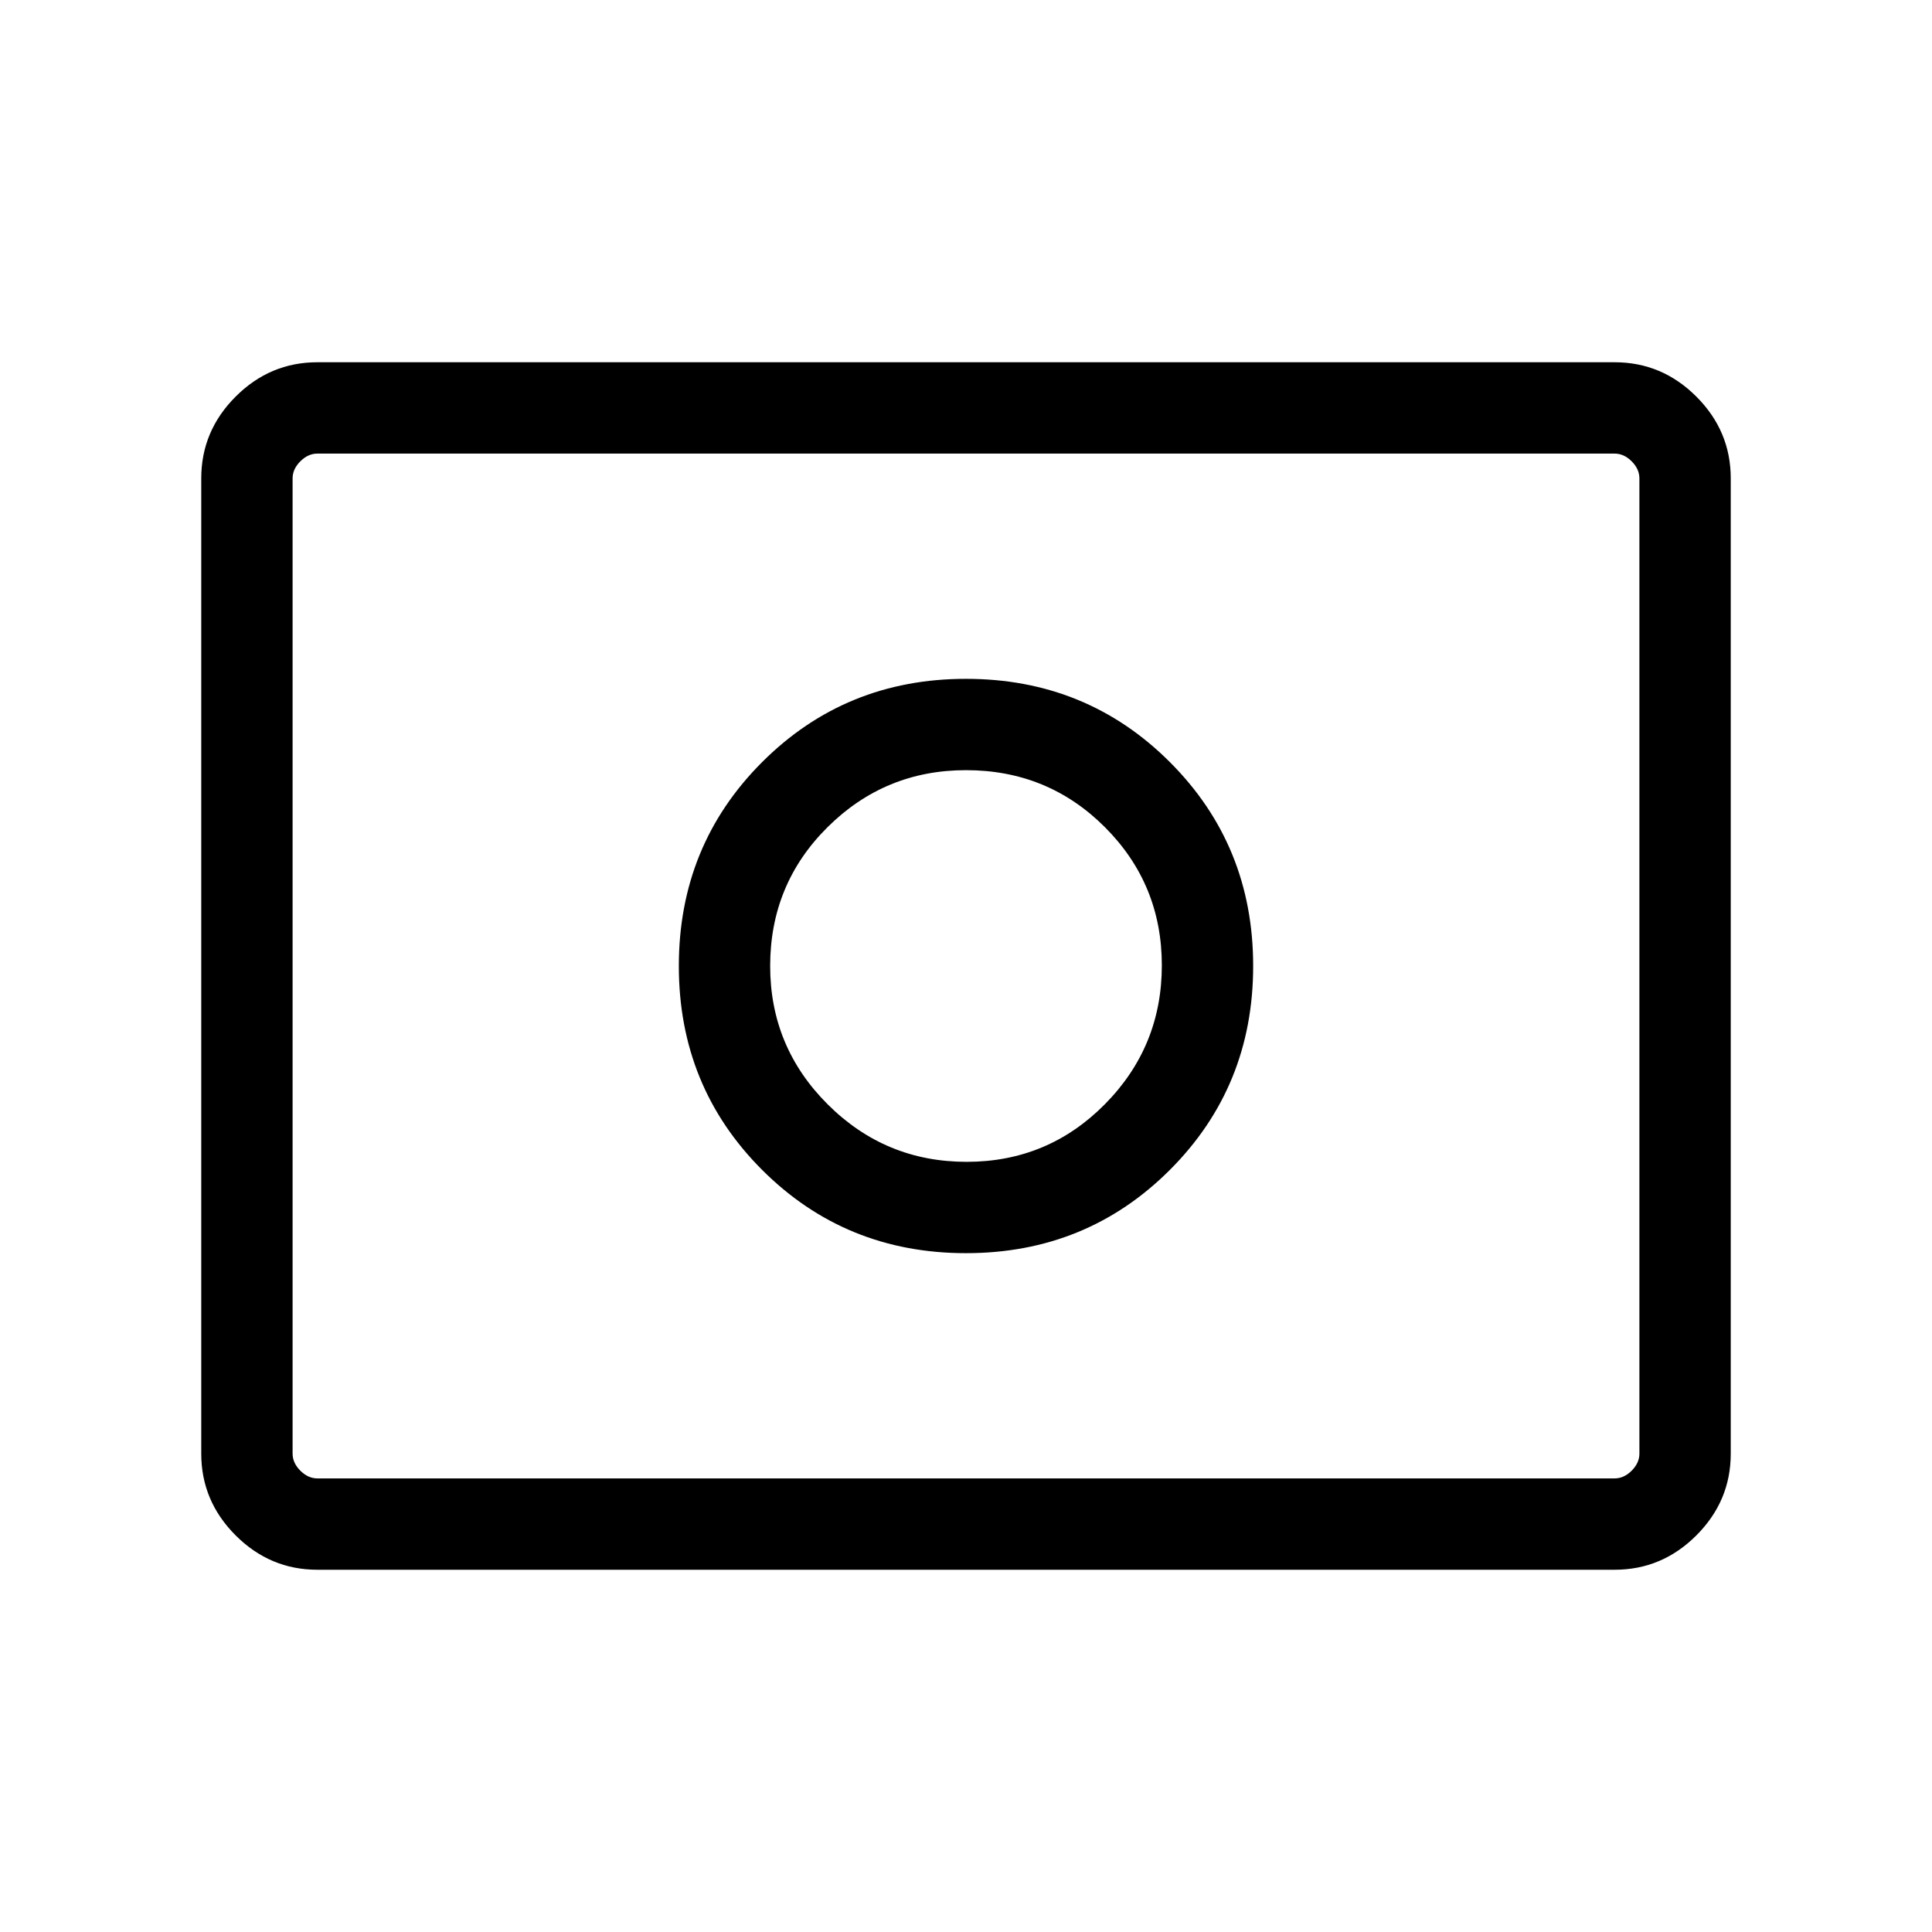 <svg xmlns="http://www.w3.org/2000/svg" height="48" viewBox="0 -960 960 960" width="48"><path d="M480.31-382.69q-40.39 0-69-28.53-28.62-28.53-28.62-68.78 0-40.69 28.53-69 28.53-28.31 68.78-28.31 40.69 0 69 28.31 28.31 28.31 28.31 68.69 0 40.39-28.31 69-28.31 28.62-68.69 28.62Zm-.31 45.38q59.92 0 101.31-41.38 41.38-41.39 41.38-101.31t-41.38-101.31Q539.92-622.69 480-622.69t-101.31 41.38Q337.31-539.92 337.31-480t41.38 101.31q41.39 41.38 101.31 41.38ZM157.69-180q-23.53 0-40.61-17.08T100-237.69v-484.62q0-23.53 17.08-40.61T157.69-780h644.62q23.53 0 40.61 17.08T860-722.31v484.62q0 23.53-17.08 40.61T802.31-180H157.69Zm0-45.39h644.62q4.61 0 8.46-3.84 3.84-3.85 3.84-8.46v-484.62q0-4.61-3.84-8.46-3.85-3.84-8.46-3.84H157.69q-4.61 0-8.46 3.84-3.84 3.85-3.84 8.46v484.62q0 4.61 3.84 8.46 3.85 3.84 8.46 3.84Zm-12.3 0V-734.61-225.39Z"/></svg>